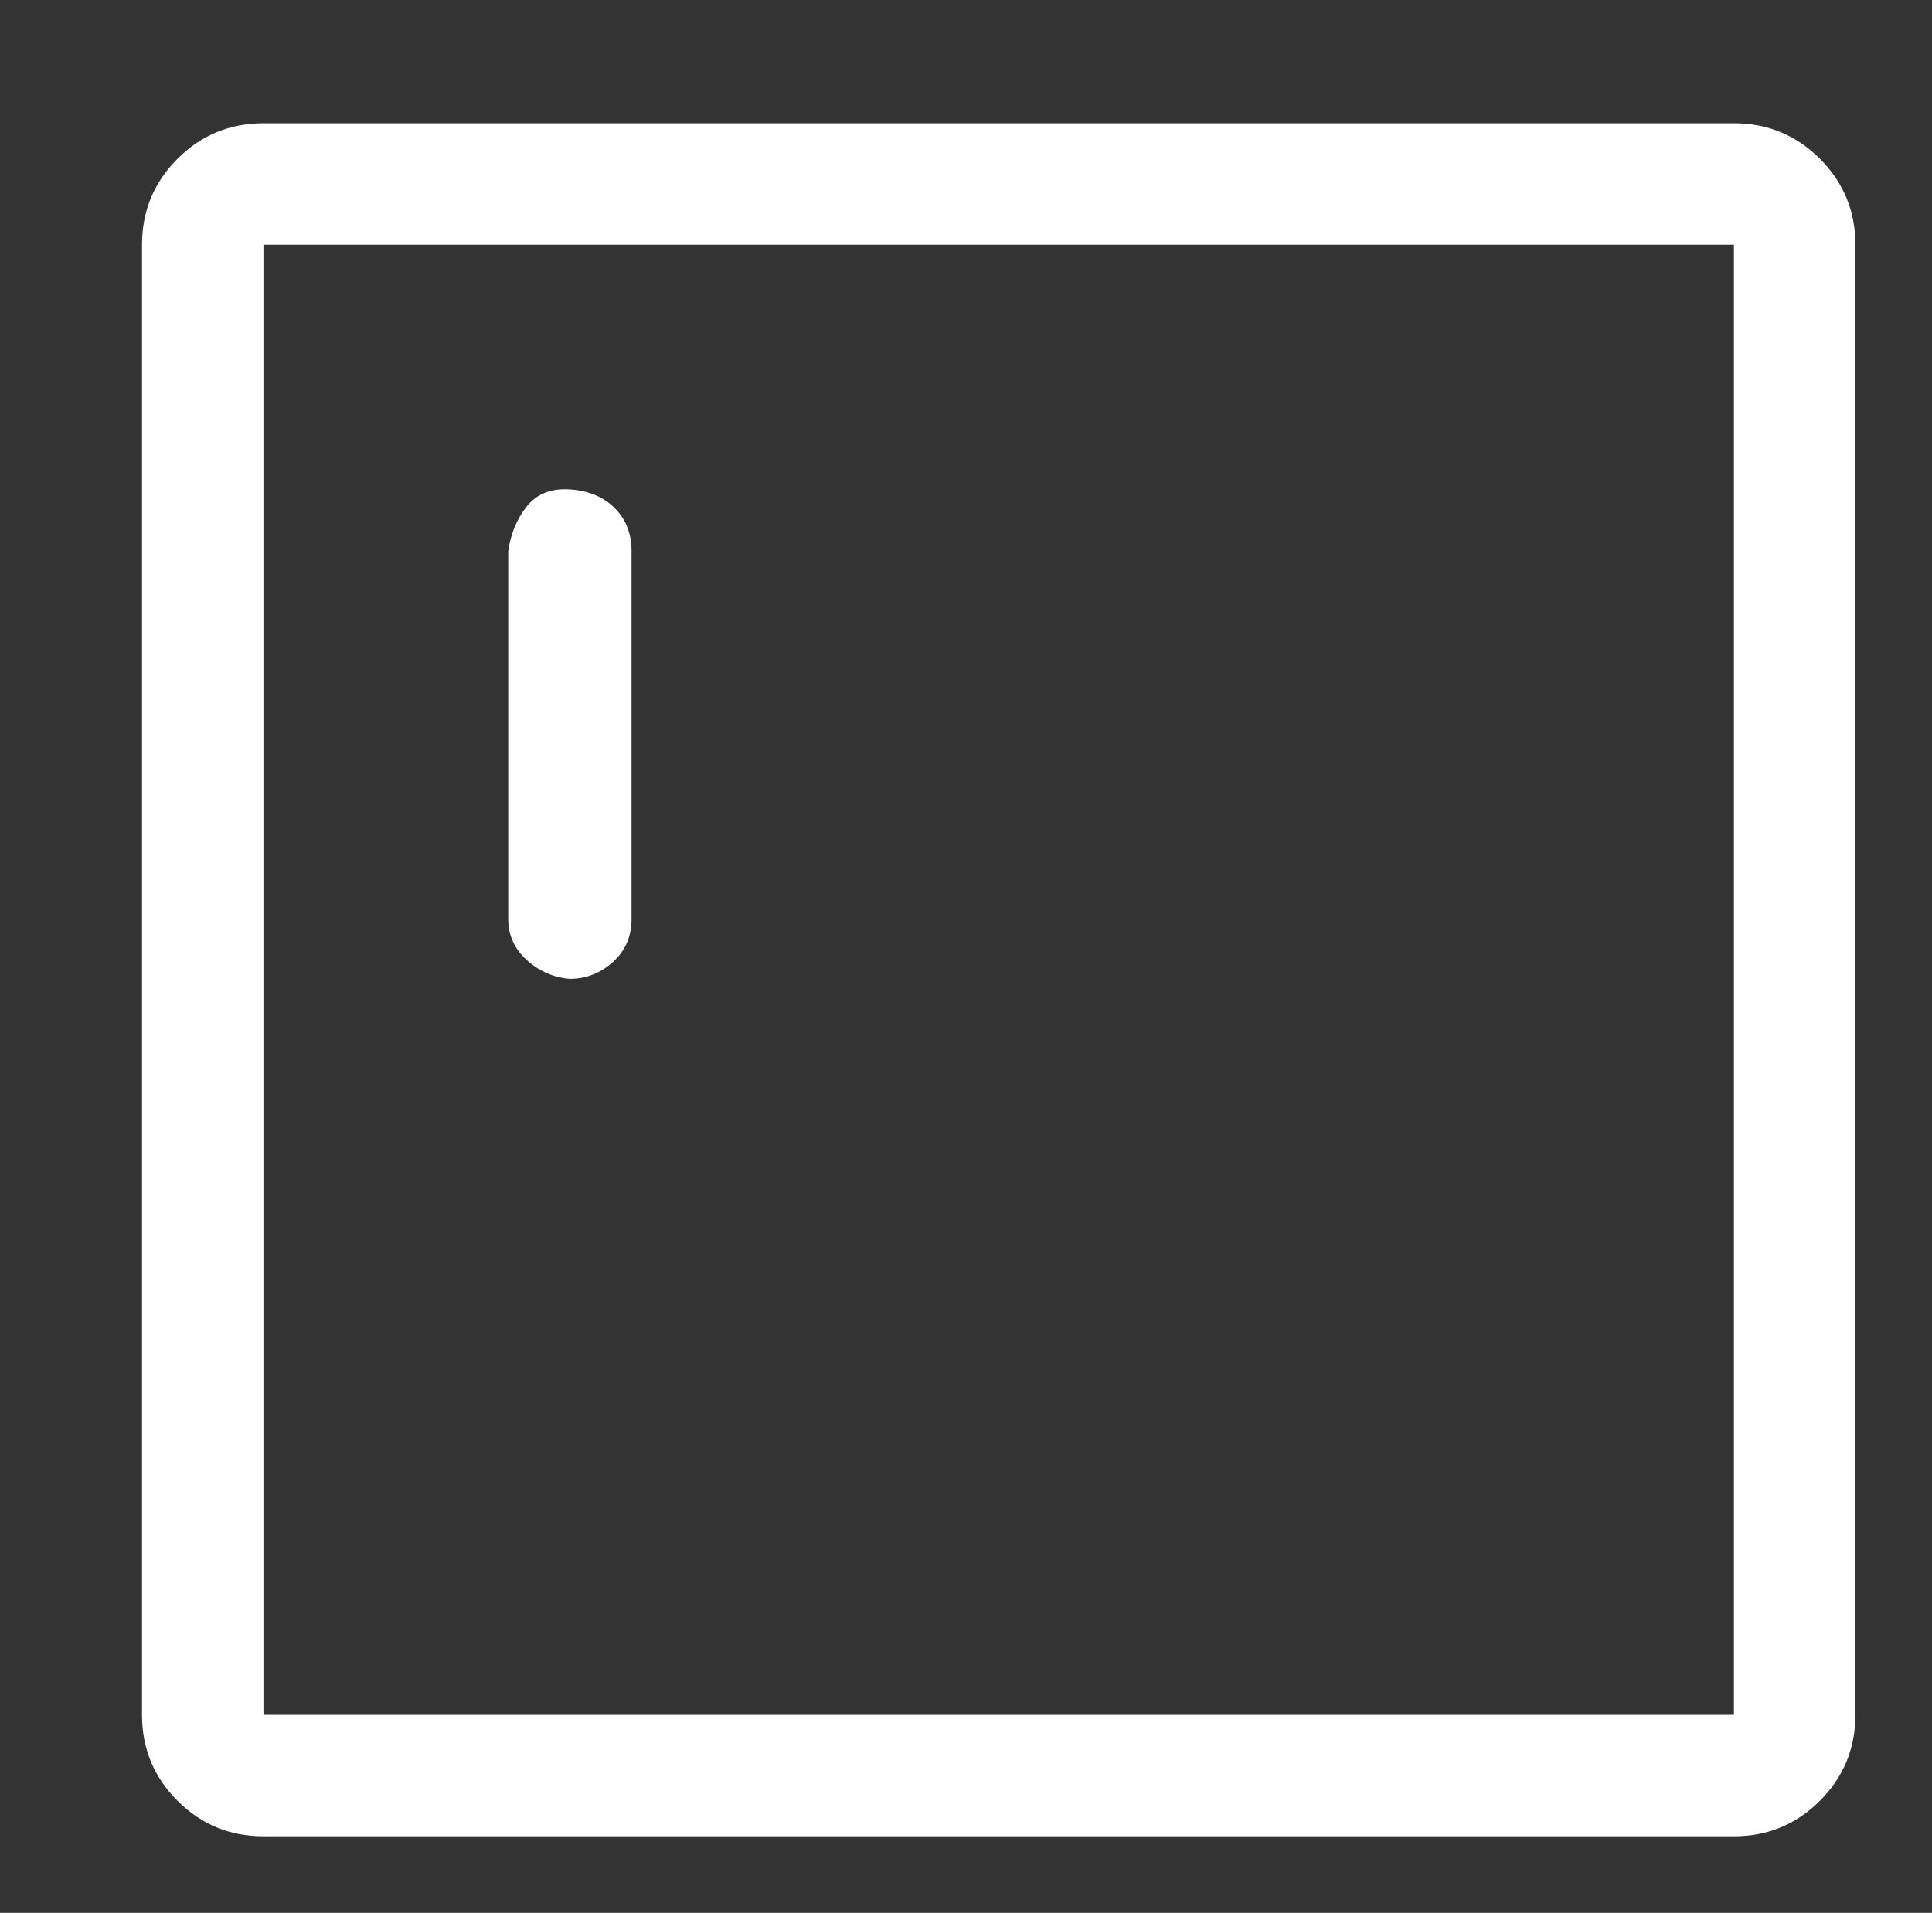 <?xml version="1.0" standalone="no"?>
<!DOCTYPE svg PUBLIC "-//W3C//DTD SVG 1.1//EN" "http://www.w3.org/Graphics/SVG/1.1/DTD/svg11.dtd" >
<svg xmlns="http://www.w3.org/2000/svg" xmlns:xlink="http://www.w3.org/1999/xlink" version="1.1" viewBox="-10 0 1034 1024">
   <rect x="-10" y="0" width="1034" height="1024" fill="#333333" stroke="none"/>
   <path fill="#ffffff"
d="M918 66h-787q-27 0 -46 19t-19 46v787q0 27 19 46t46 19h787q27 0 46 -19t19 -46v-787q0 -27 -19 -46t-46 -19zM918 918h-787v-787h787v787zM295 524q13 0 23 -9t10 -23v-197q0 -14 -9 -23t-24 -10t-23 9t-10 24v197q0 13 10 22t23 10z" />
</svg>
